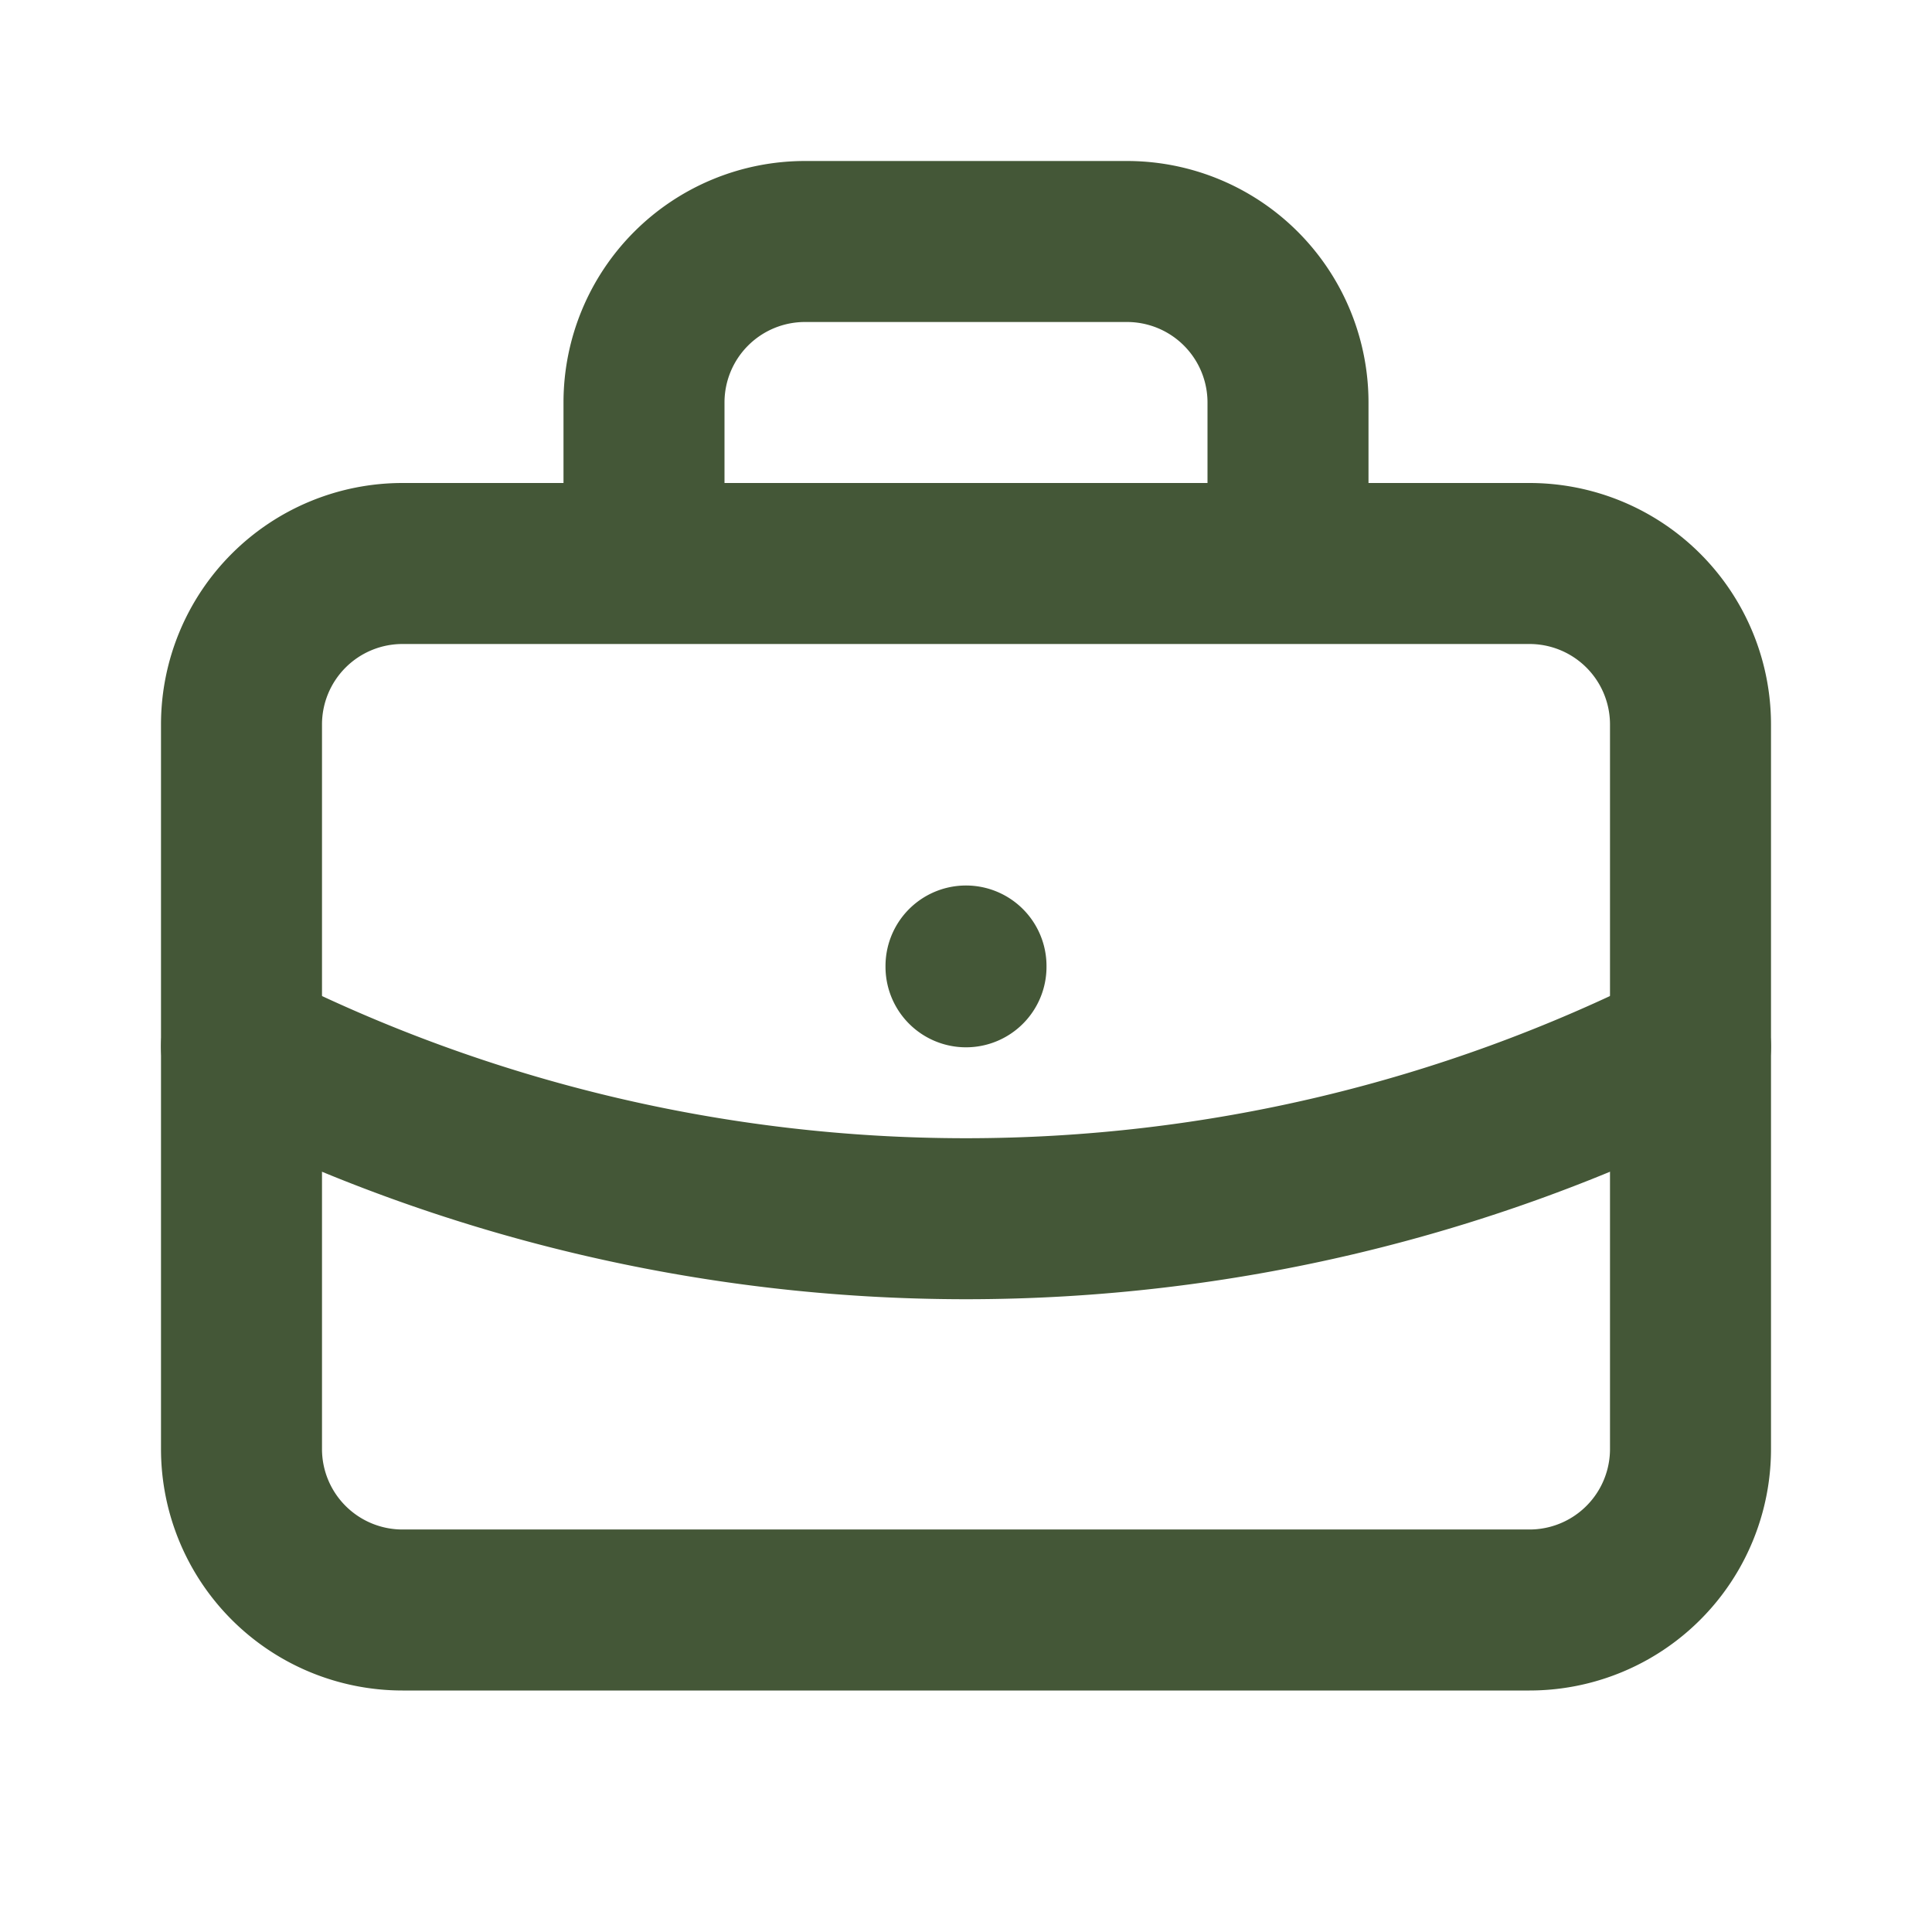 <svg xmlns="http://www.w3.org/2000/svg" width="30" height="30" viewBox="0 0 24 24"><g fill="none" stroke="#445737" stroke-linecap="round" stroke-linejoin="round" stroke-width="2"><path d="M3 9a2 2 0 0 1 2-2h14a2 2 0 0 1 2 2v9a2 2 0 0 1-2 2H5a2 2 0 0 1-2-2zm5-2V5a2 2 0 0 1 2-2h4a2 2 0 0 1 2 2v2m-4 5v.01"/><path d="M3 13a20 20 0 0 0 18 0"/></g></svg>